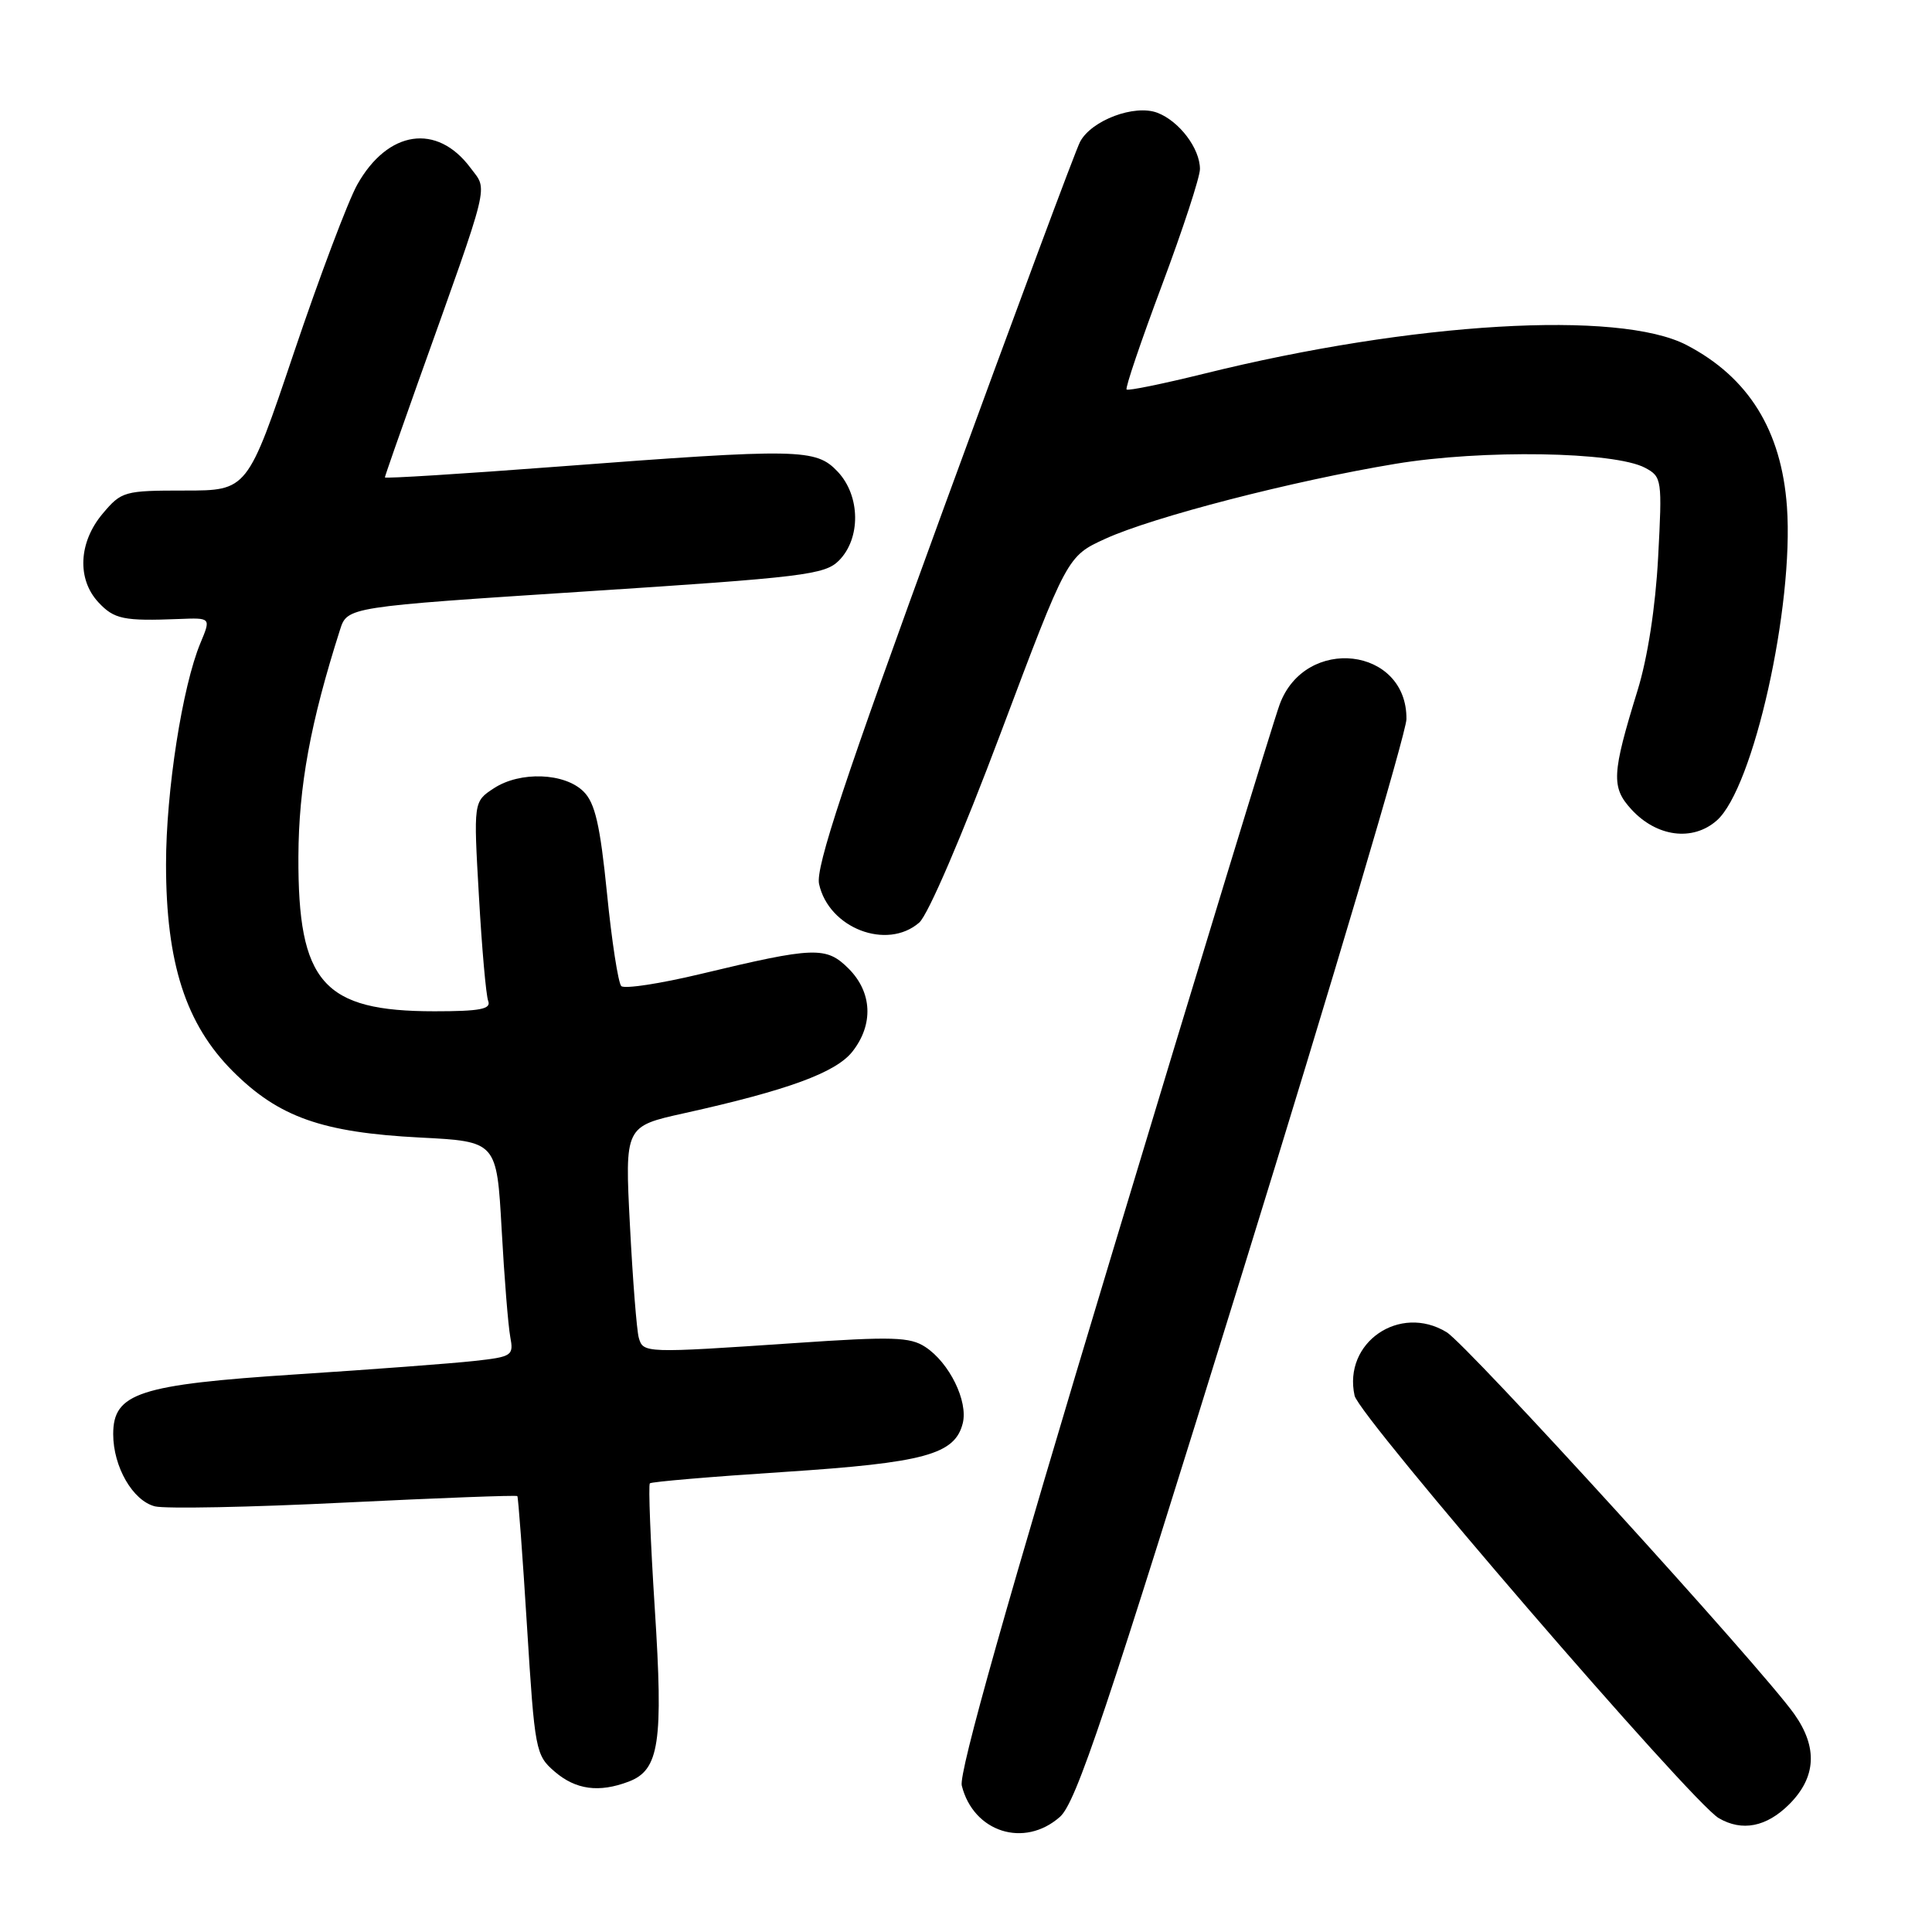 <?xml version="1.0" encoding="UTF-8" standalone="no"?>
<!DOCTYPE svg PUBLIC "-//W3C//DTD SVG 1.1//EN" "http://www.w3.org/Graphics/SVG/1.1/DTD/svg11.dtd" >
<svg xmlns="http://www.w3.org/2000/svg" xmlns:xlink="http://www.w3.org/1999/xlink" version="1.1" viewBox="0 0 256 256">
 <g >
 <path fill="currentColor"
d=" M 140.44 240.75 C 142.59 238.86 146.48 227.25 164.66 168.50 C 176.58 130.00 186.34 97.06 186.36 95.30 C 186.47 85.72 172.94 84.15 169.56 93.35 C 168.72 95.63 158.76 128.25 147.43 165.83 C 133.43 212.23 127.02 234.94 127.44 236.60 C 128.98 242.77 135.71 244.92 140.44 240.75 Z  M 237.08 239.08 C 240.66 235.50 240.88 231.54 237.75 227.12 C 233.41 220.99 194.47 178.22 191.68 176.52 C 185.45 172.73 177.94 177.91 179.49 184.93 C 180.09 187.71 224.16 238.83 227.74 240.91 C 230.84 242.72 234.07 242.08 237.08 239.08 Z  M 83.31 236.07 C 87.36 234.53 87.91 230.92 86.76 213.11 C 86.19 204.22 85.90 196.77 86.11 196.55 C 86.33 196.34 94.33 195.66 103.90 195.04 C 122.51 193.82 126.53 192.73 127.57 188.59 C 128.30 185.67 125.80 180.57 122.61 178.48 C 120.58 177.15 118.25 177.08 105.38 177.96 C 85.42 179.31 85.22 179.31 84.64 177.25 C 84.37 176.29 83.84 169.59 83.47 162.37 C 82.79 149.25 82.79 149.25 90.65 147.51 C 104.40 144.46 110.75 142.13 112.95 139.34 C 115.77 135.75 115.58 131.49 112.45 128.35 C 109.47 125.38 107.96 125.43 92.78 129.07 C 87.44 130.35 82.73 131.06 82.32 130.66 C 81.92 130.25 81.06 124.72 80.43 118.37 C 79.52 109.32 78.85 106.40 77.33 104.89 C 74.83 102.39 68.92 102.17 65.44 104.45 C 62.74 106.22 62.74 106.22 63.46 118.75 C 63.85 125.64 64.40 131.89 64.69 132.64 C 65.10 133.71 63.61 134.00 57.57 134.00 C 42.81 134.00 39.47 130.20 39.54 113.50 C 39.58 104.18 41.13 95.75 45.05 83.46 C 46.02 80.42 46.02 80.42 77.57 78.37 C 106.45 76.50 109.29 76.15 111.15 74.29 C 114.08 71.36 114.02 65.72 111.02 62.52 C 108.11 59.43 106.06 59.39 73.75 61.84 C 61.24 62.79 51.00 63.43 51.00 63.26 C 51.00 63.10 52.97 57.46 55.37 50.73 C 65.12 23.43 64.65 25.35 62.34 22.24 C 57.90 16.28 51.39 17.25 47.34 24.46 C 46.12 26.64 42.34 36.66 38.95 46.71 C 32.79 65.00 32.79 65.00 24.49 65.00 C 16.44 65.00 16.10 65.10 13.59 68.08 C 10.41 71.86 10.18 76.74 13.04 79.81 C 15.13 82.05 16.37 82.31 23.73 82.02 C 27.96 81.85 27.96 81.85 26.56 85.20 C 24.16 90.95 22.00 104.83 22.00 114.51 C 22.00 127.61 24.61 135.71 30.86 141.96 C 36.94 148.03 42.68 150.06 55.66 150.73 C 65.82 151.25 65.82 151.25 66.47 162.88 C 66.82 169.27 67.34 175.68 67.61 177.13 C 68.08 179.64 67.88 179.78 62.80 180.34 C 59.89 180.66 49.30 181.46 39.27 182.11 C 18.41 183.47 15.00 184.58 15.00 190.03 C 15.00 194.36 17.60 198.86 20.53 199.60 C 21.89 199.94 33.21 199.72 45.66 199.10 C 58.12 198.49 68.42 198.10 68.55 198.24 C 68.67 198.38 69.25 206.15 69.83 215.50 C 70.86 231.98 70.97 232.57 73.50 234.75 C 76.29 237.15 79.37 237.57 83.31 236.07 Z  M 121.80 122.25 C 122.97 121.24 127.51 110.67 132.61 97.10 C 141.41 73.70 141.41 73.70 146.46 71.39 C 152.79 68.50 171.27 63.72 184.90 61.46 C 196.40 59.55 213.95 59.83 217.99 61.99 C 220.21 63.18 220.26 63.52 219.71 73.86 C 219.36 80.45 218.32 87.17 216.98 91.50 C 213.57 102.56 213.48 104.31 216.16 107.24 C 219.51 110.90 224.29 111.53 227.48 108.72 C 232.33 104.46 237.72 80.34 236.78 67.15 C 236.05 57.03 231.70 50.01 223.50 45.73 C 214.54 41.05 187.17 42.67 159.57 49.51 C 154.10 50.86 149.47 51.81 149.28 51.61 C 149.08 51.41 151.19 45.20 153.96 37.80 C 156.73 30.40 159.00 23.47 159.00 22.40 C 159.00 19.67 156.26 16.05 153.35 14.94 C 150.33 13.80 144.64 15.93 143.12 18.78 C 142.54 19.85 134.39 41.78 124.99 67.50 C 111.86 103.44 108.05 114.94 108.53 117.13 C 109.81 122.99 117.52 125.96 121.80 122.25 Z "/>
</g>
</svg>
